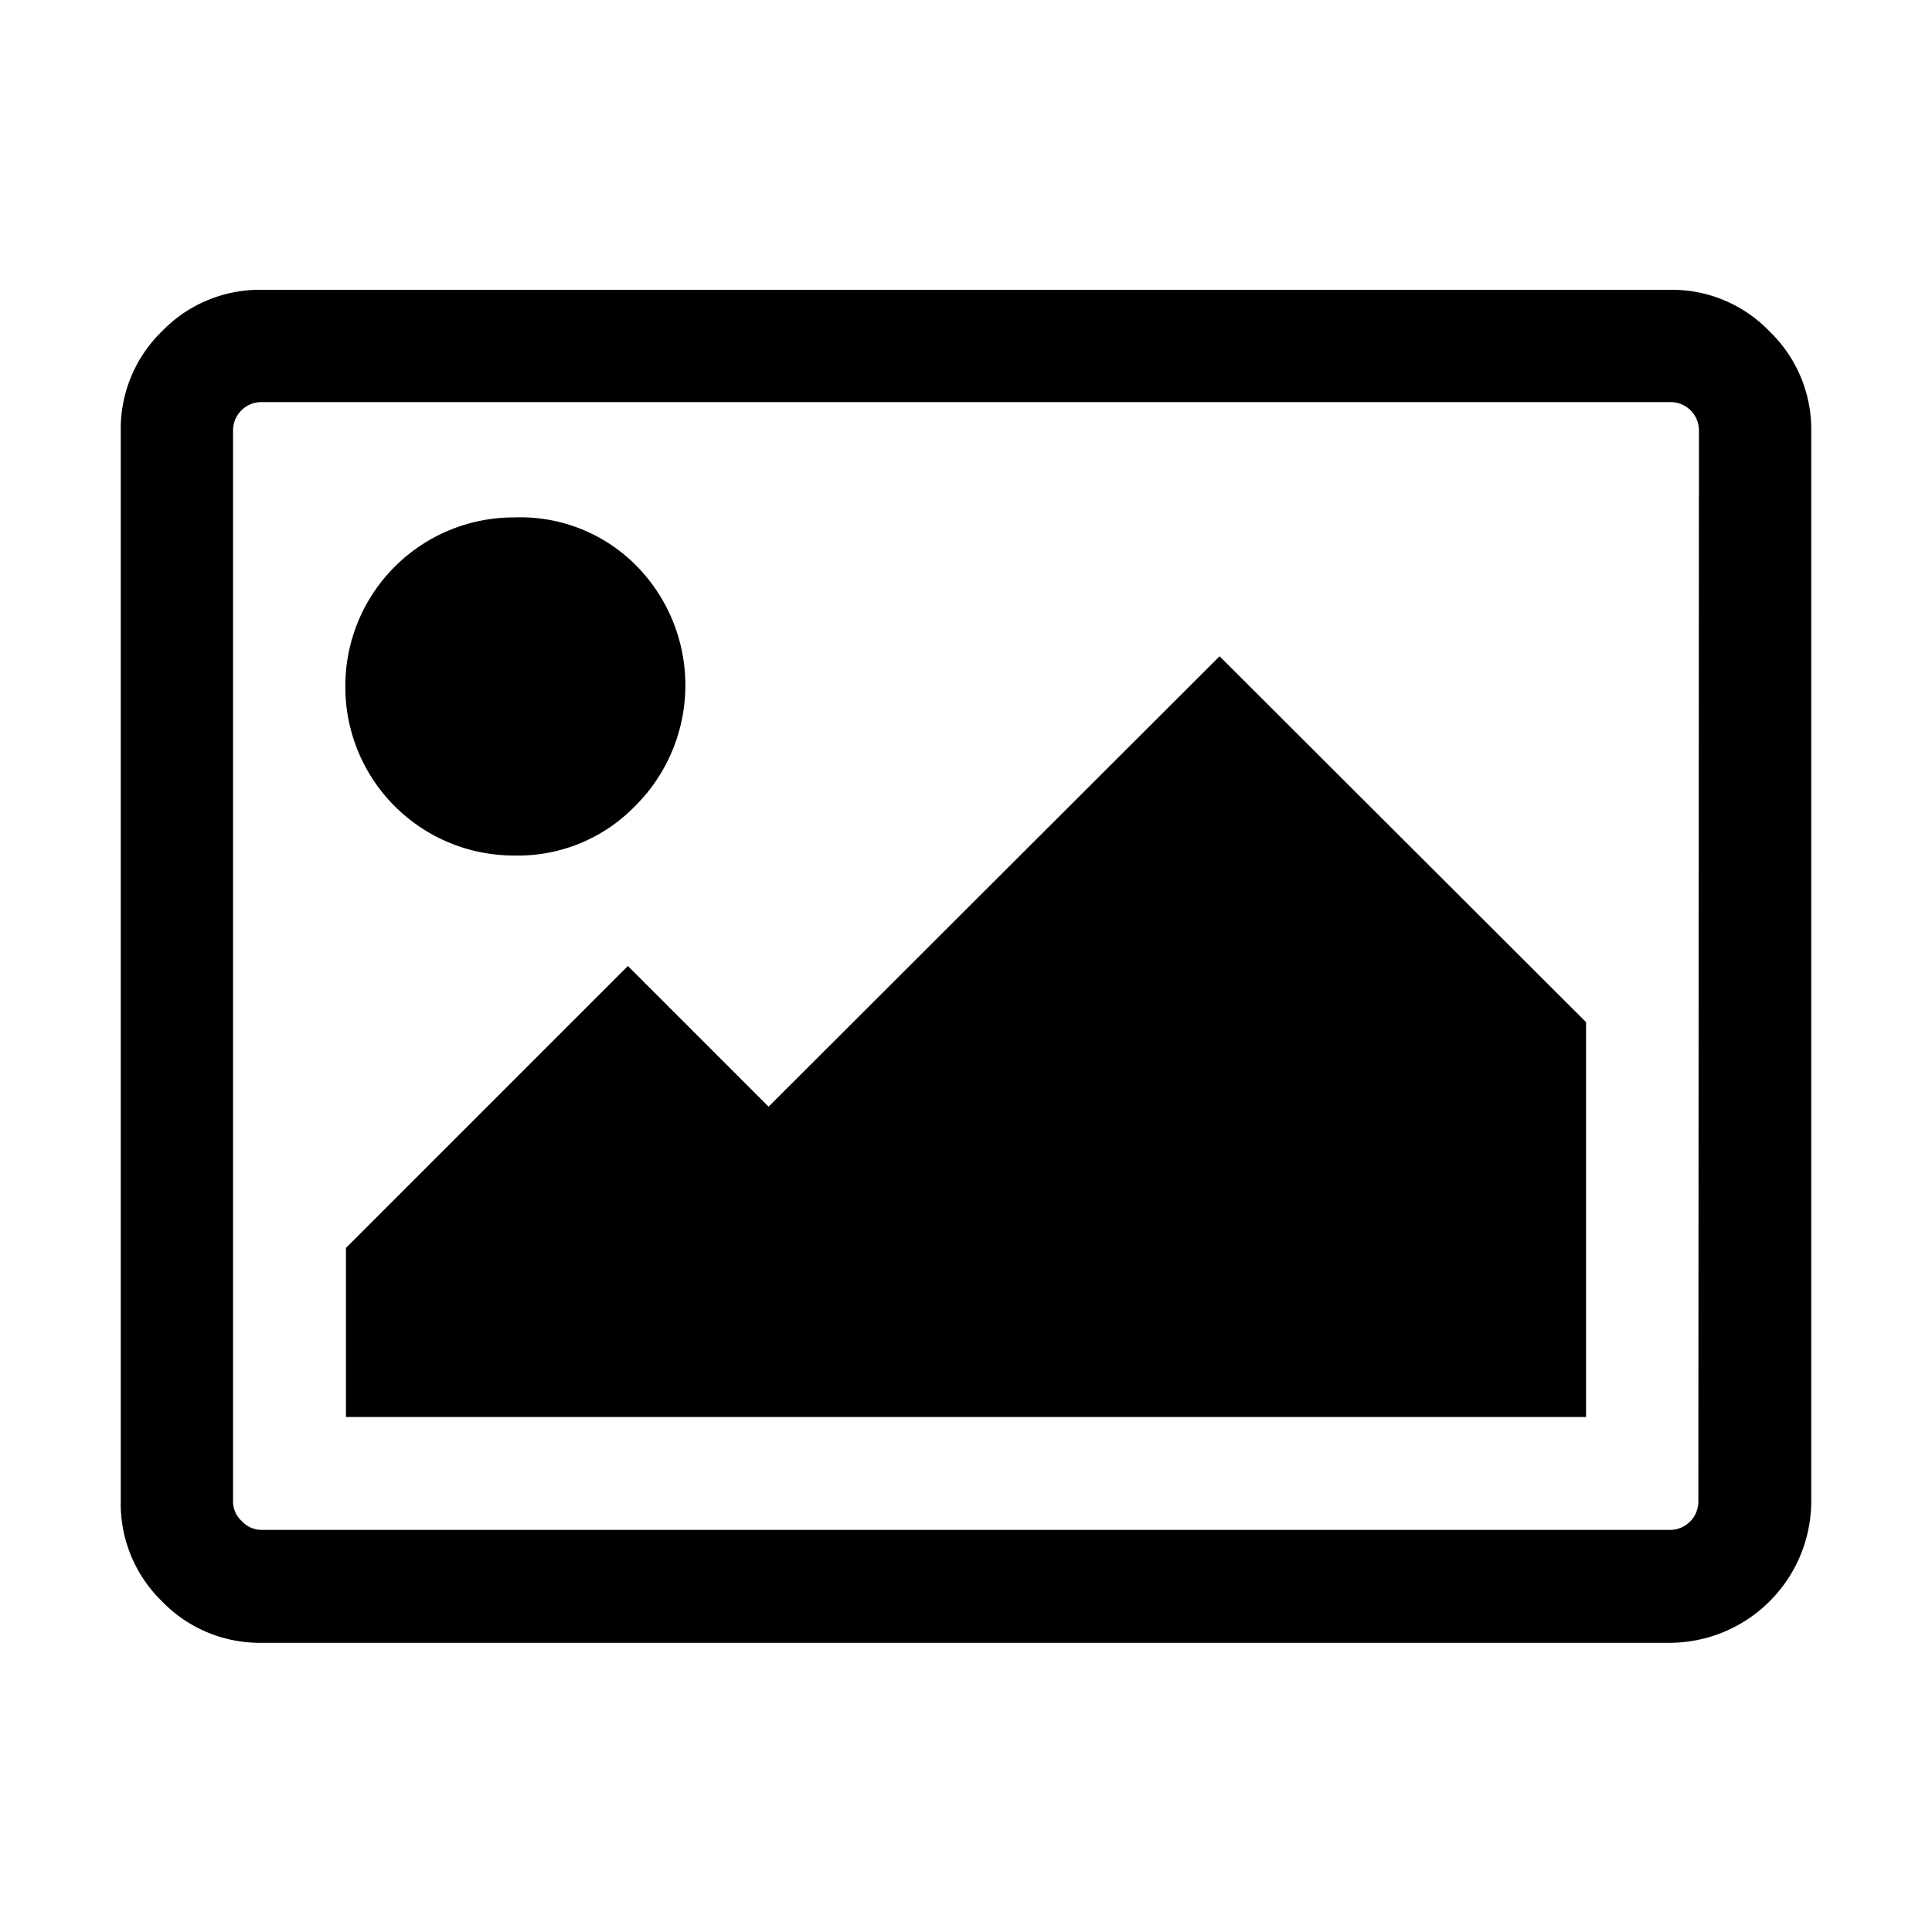 <svg data-name="Layer 1" xmlns="http://www.w3.org/2000/svg" viewBox="0 0 32 32">
    <path d="M29.31 5.49a2.24 2.24 0 00-1.65-.69H4.33a2.25 2.25 0 00-1.65.69A2.25 2.25 0 002 7.13v17.74a2.25 2.25 0 00.68 1.65 2.25 2.25 0 001.65.69h23.34A2.35 2.35 0 0030 24.87V7.13a2.25 2.25 0 00-.69-1.64zm-1.18 19.38a.47.47 0 01-.47.47H4.33a.45.45 0 01-.33-.15.44.44 0 01-.14-.33V7.13a.47.47 0 01.47-.47h23.34a.47.47 0 01.47.47z"/>
    <path d="M10.52 9.35a2.82 2.82 0 010 4 2.7 2.7 0 01-2 .82 2.79 2.79 0 01-2.8-2.8 2.79 2.79 0 012.8-2.8 2.7 2.7 0 012 .78zm15.75 7.58v6.54H5.73v-2.8L10.4 16l2.33 2.33 7.47-7.46 6.07 6.06z"/>
</svg>
